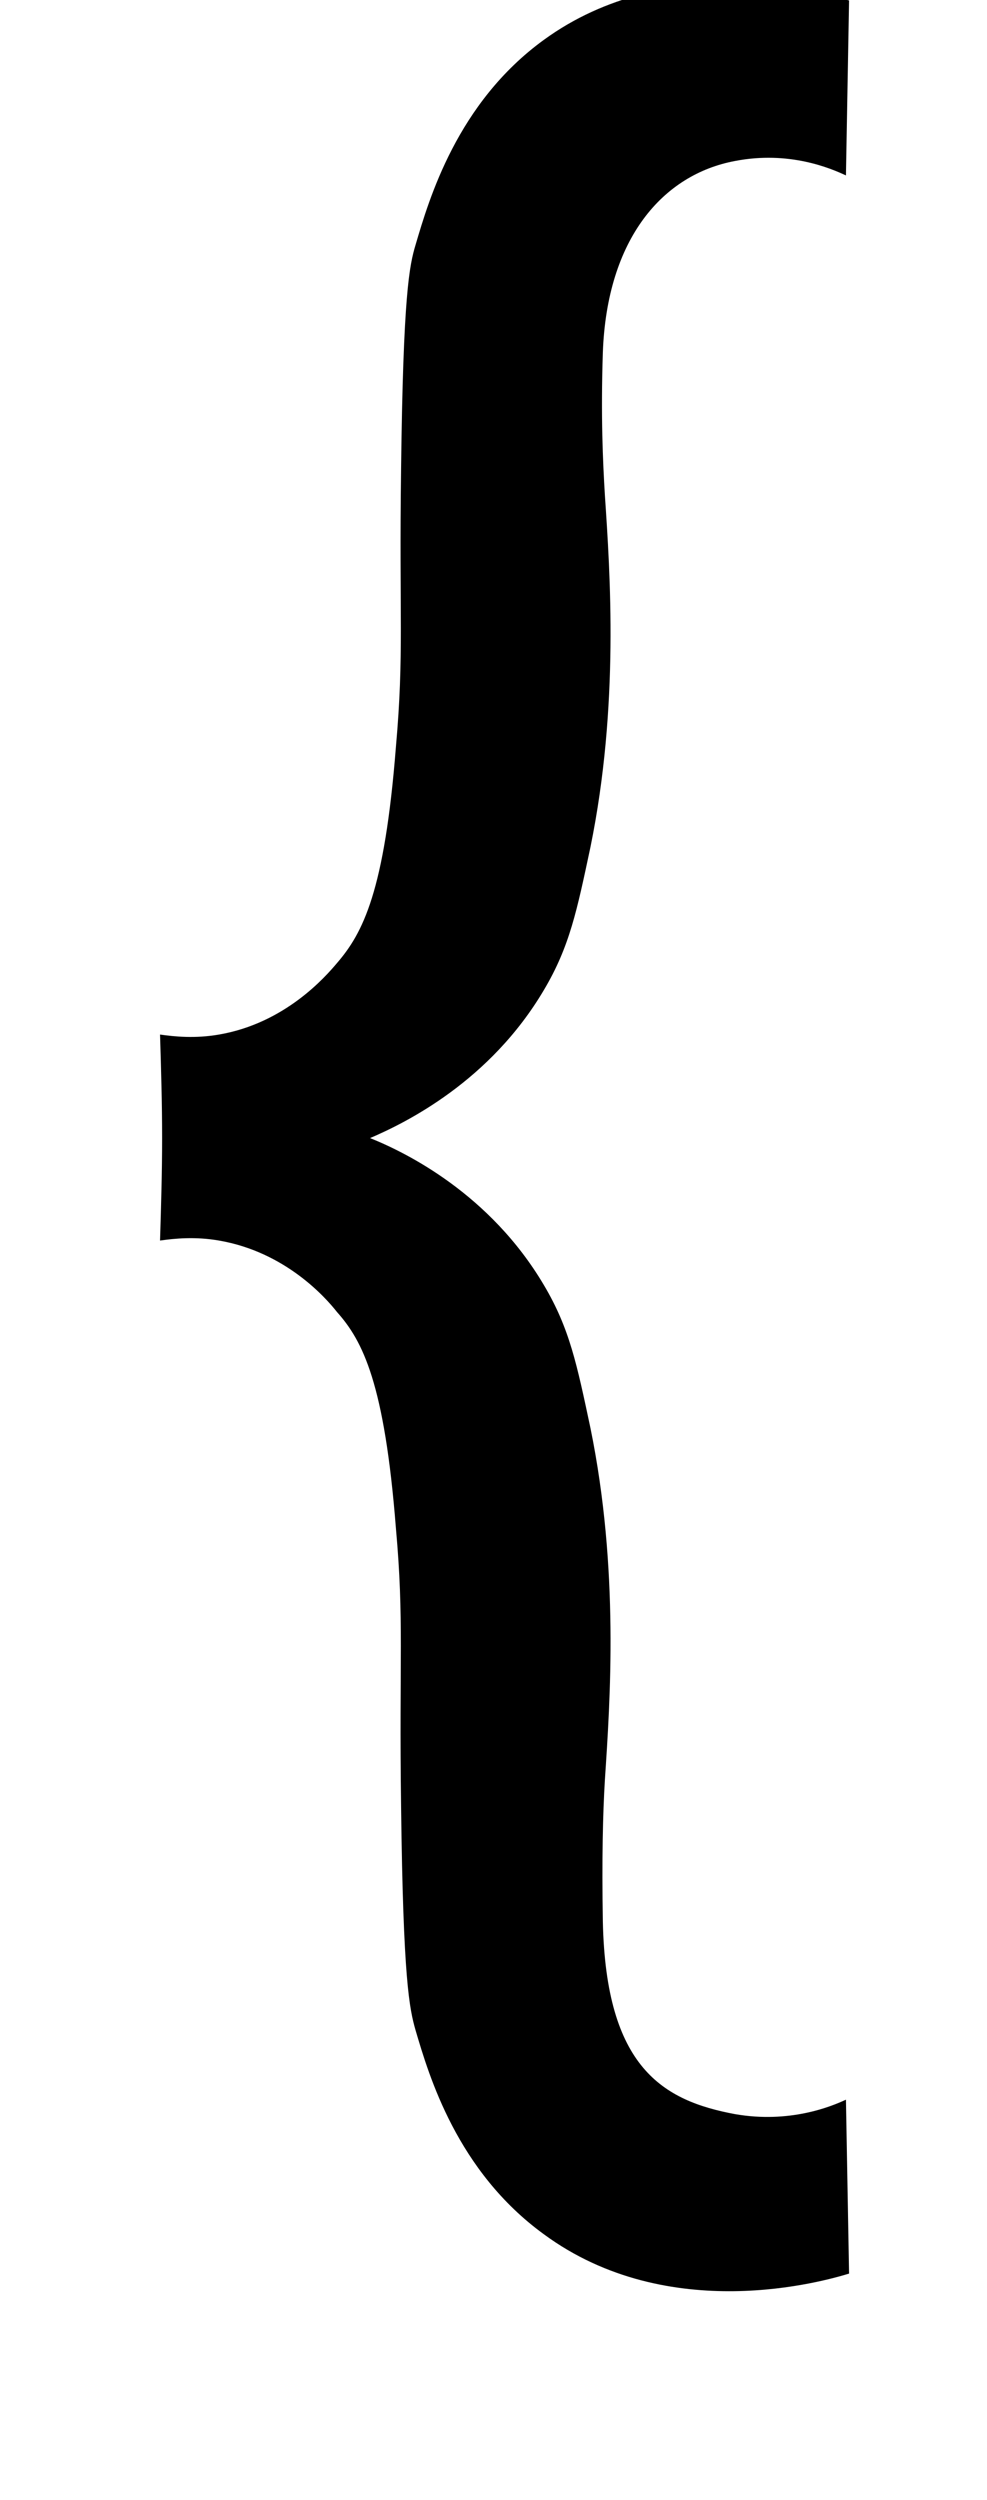 <?xml version="1.0" standalone="no"?>
<!DOCTYPE svg PUBLIC "-//W3C//DTD SVG 1.1//EN" "http://www.w3.org/Graphics/SVG/1.1/DTD/svg11.dtd" >
<svg xmlns="http://www.w3.org/2000/svg" xmlns:xlink="http://www.w3.org/1999/xlink" version="1.1" viewBox="-10 0 395 1000">
  <g transform="matrix(1 0 0 -1 0 800)">
   <path fill="currentColor"
d="M284.25 -45.65c21.54 -3.73 38.1 2.891 44.3 5.801l1.25 -69.57c-9.53 -2.9 -72.04 -21.11 -122.14 15.729c-34.78 25.26 -45.96 63.359 -51.34 81.569c-2.49 8.7 -4.971 20.29 -5.801 89.44
c-0.82 59.61 1.239 74.52 -2.07 111.37c-4.55 57.97 -13.25 74.939 -23.6 86.529c-4.55 5.8 -20.7 24.02 -47.2 28.569c-9.52 1.66 -17.8 0.83 -23.6 0c0.42 13.66 0.83 27.33 0.83 40.99
c0 14.08 -0.41 27.75 -0.83 41.41c5.8 -0.83 14.08 -1.66 23.6 0c26.5 4.55 42.65 23.18 47.2 28.569c10.35 12 19.05 28.56 23.6 86.529c3.31 37.26 1.25 52.17 2.07 111.37
c0.83 69.56 3.311 81.149 5.801 89.439c5.38 18.21 16.56 56.72 51.34 81.97c50.1 36.44 112.609 18.221 122.14 15.74l-1.25 -69.981c-6.2 2.9 -22.76 9.94 -44.3 5.801
c-28.98 -5.38 -51.33 -31.05 -52.99 -76.59c-0.83 -25.67 0 -43.48 0.82 -57.14c2.08 -31.05 5.8 -84.05 -5.79 -140.78c-5.38 -25.25 -8.29 -39.74 -18.63 -57.13c-21.53 -36.43 -55.07 -53 -69.561 -59.21
c14.49 -5.8 48.03 -22.359 69.561 -58.789c10.34 -17.39 13.25 -31.89 18.63 -57.14c11.59 -56.72 7.87 -109.3 5.79 -140.77c-0.82 -13.67 -1.24 -31.46 -0.82 -56.72c1.24 -58.38 24.01 -71.63 52.99 -77.01z
" />
  </g>

</svg>
